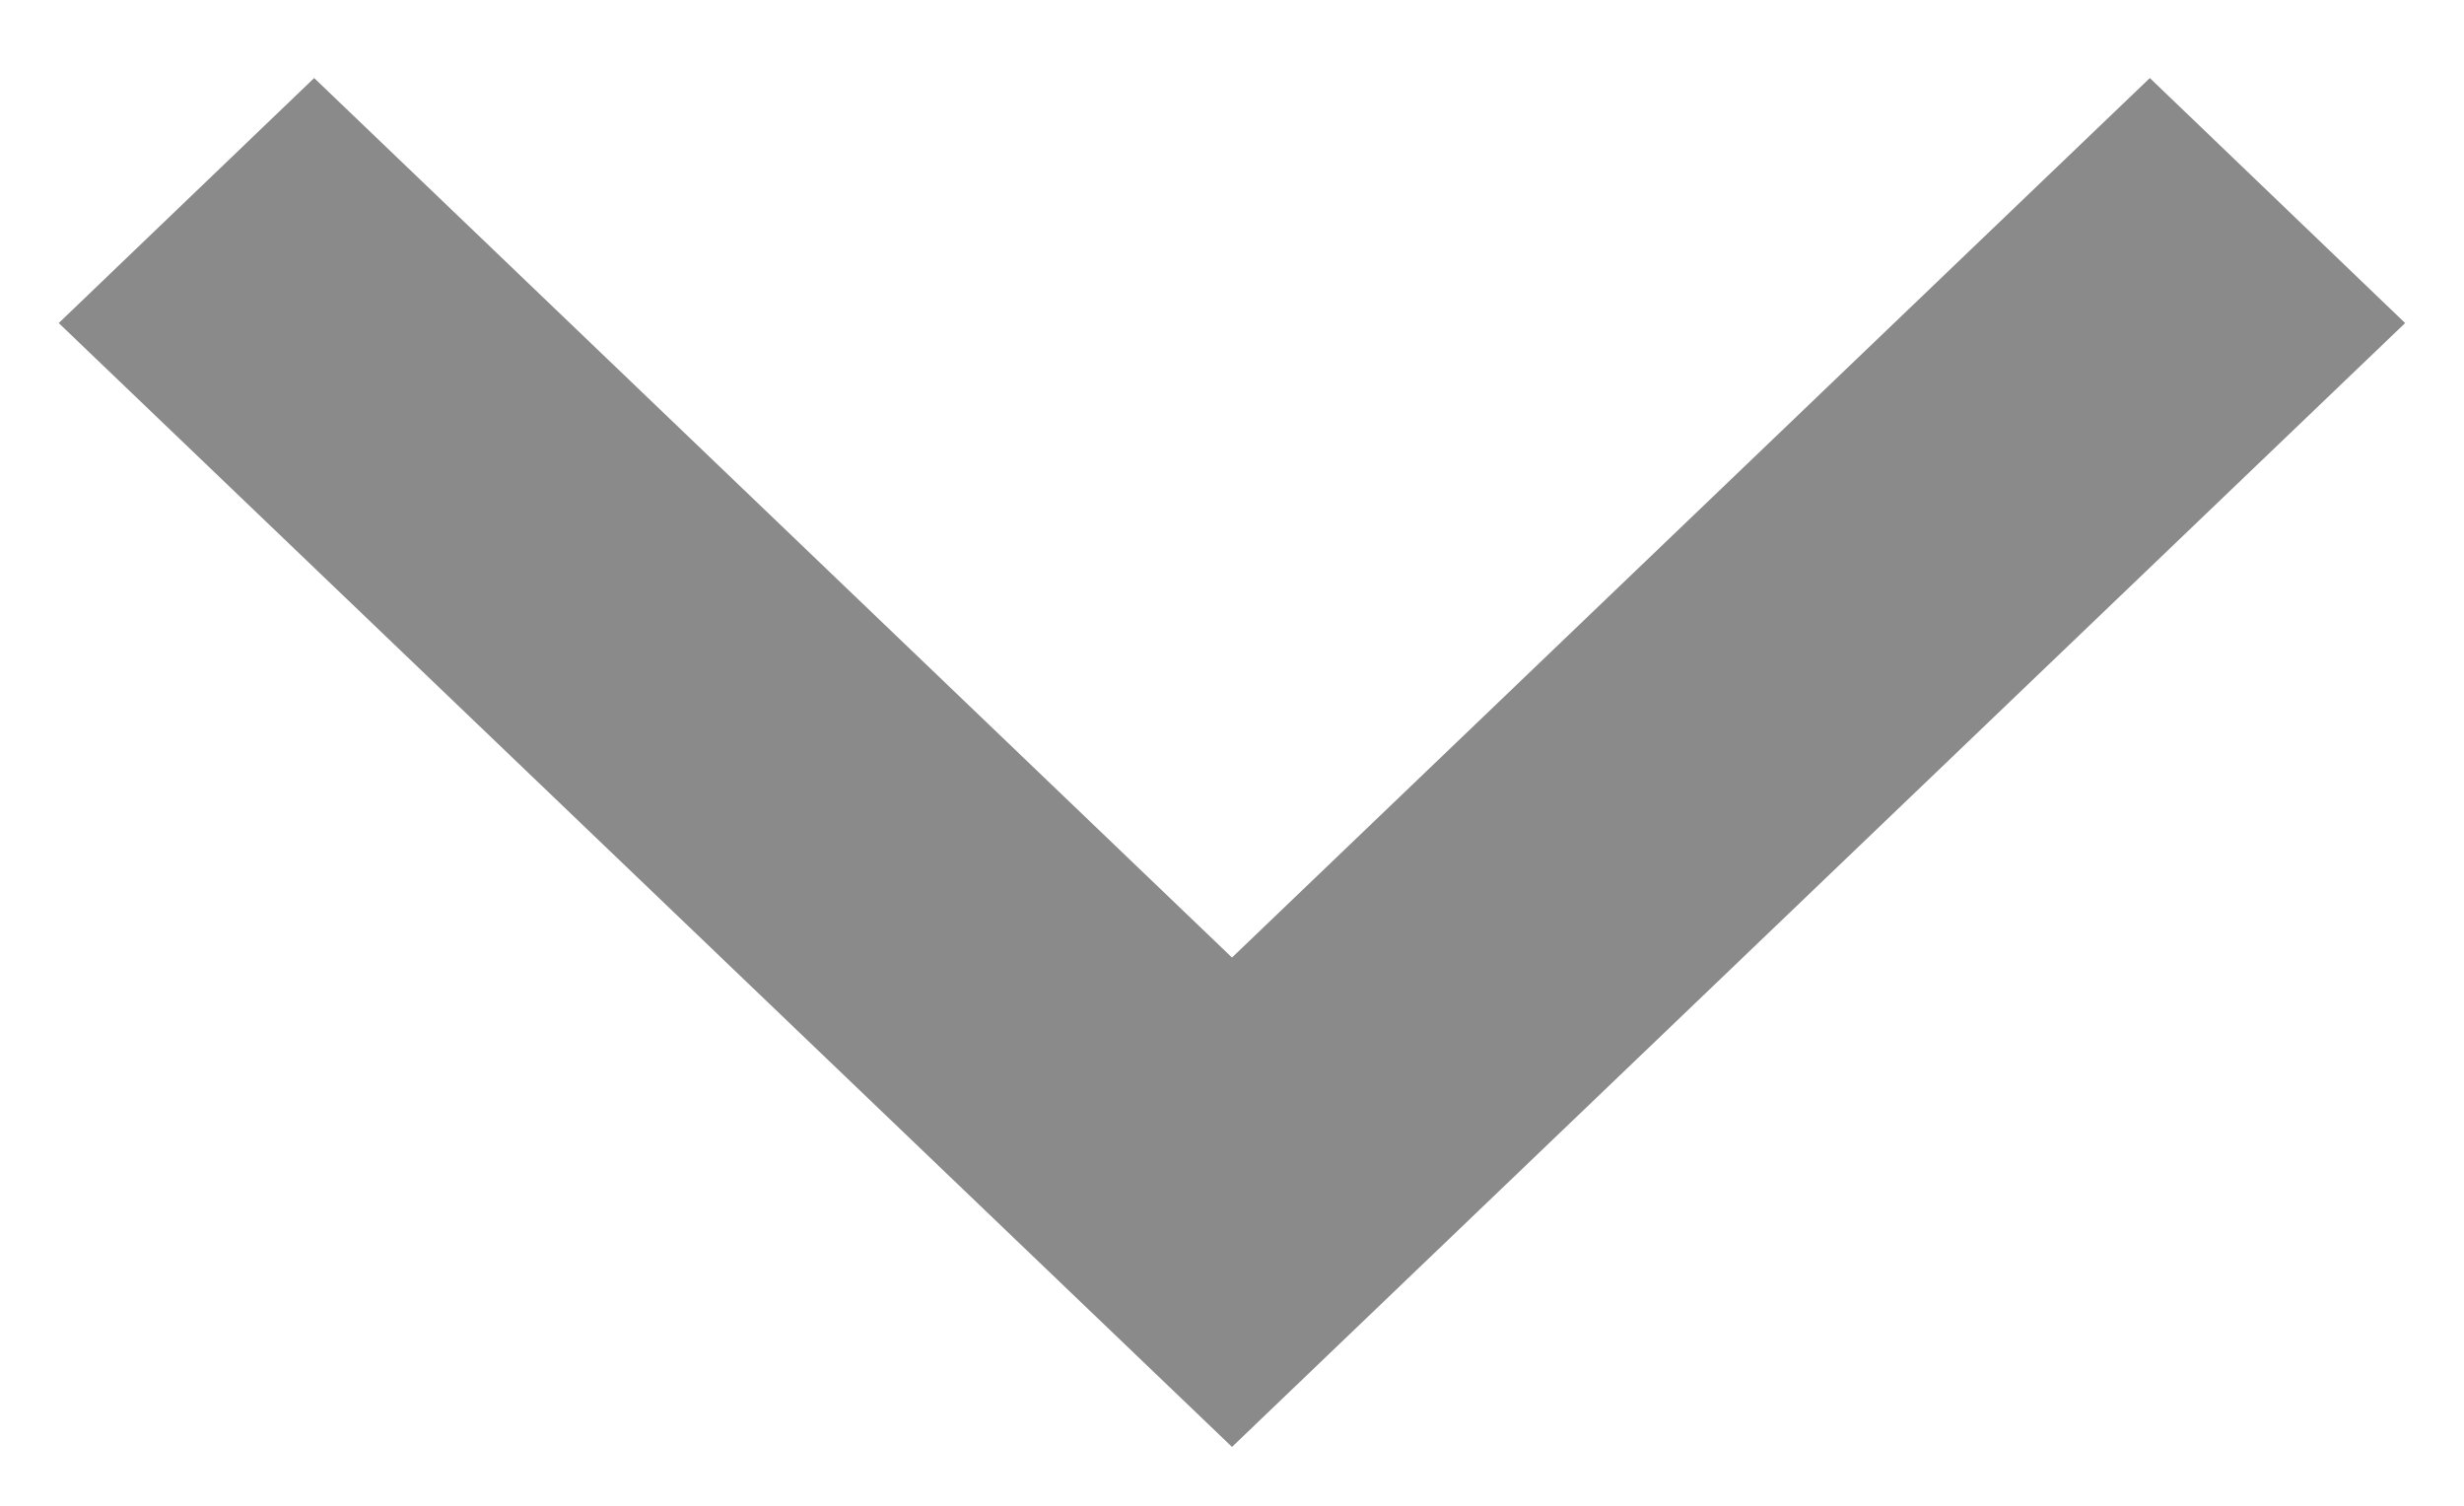 <svg xmlns="http://www.w3.org/2000/svg" width="18" height="11" viewBox="0 0 18 11">
    <path fill="#8A8A8A" fill-rule="evenodd" d="M.429 2.36L2.295.57 9 6.995 15.705.57 17.57 2.36 9 10.57z"/>
</svg>
